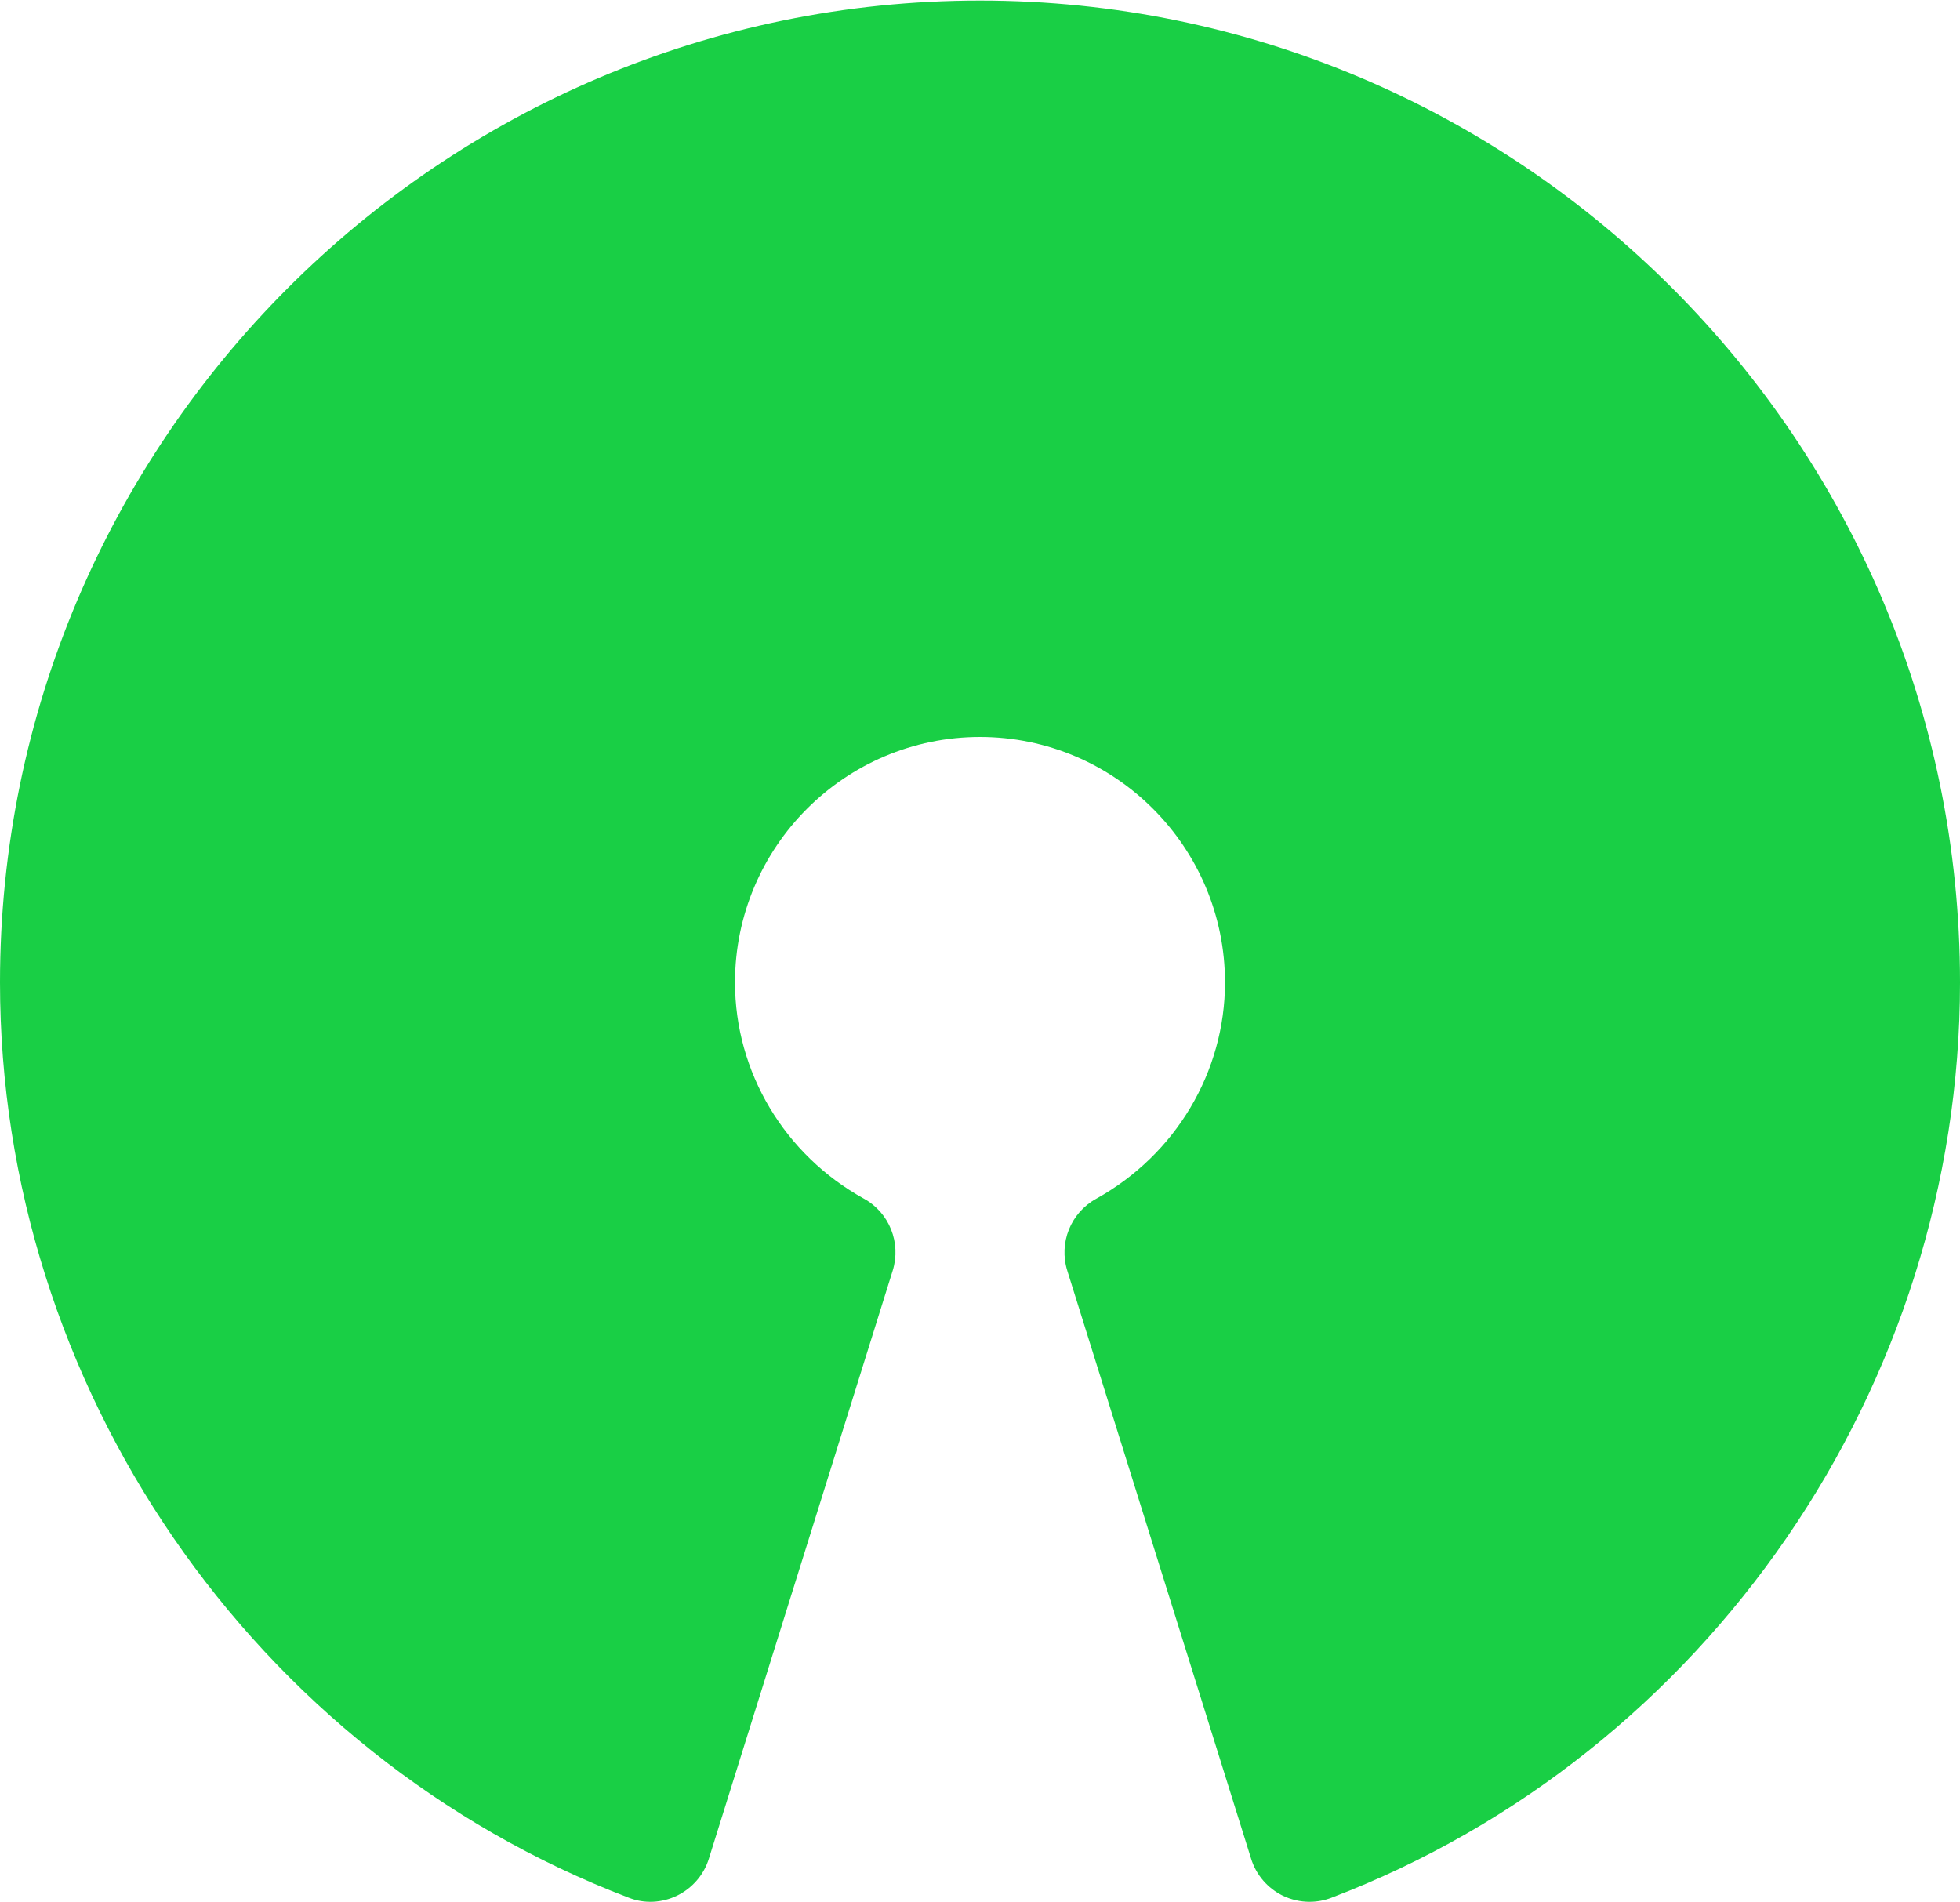 <svg xmlns="http://www.w3.org/2000/svg" xmlns:xlink="http://www.w3.org/1999/xlink" width="34" height="33" version="1.1" viewBox="0 0 34 33"><title>Shape</title><desc>Created with Sketch.</desc><g id="Page-1" fill="none" fill-rule="evenodd" stroke="none" stroke-width="1"><g id="Desktop-HD" fill="#19CF45" fill-rule="nonzero" transform="translate(-668, -805)"><g id="Group-6" transform="translate(649, 786)"><g id="open-source" transform="translate(19, 19)"><path id="Shape" d="M17,0.01 C7.627,0.01 0,7.651 0,17.042 C0,24.048 4.384,30.429 10.905,32.918 C11.178,33.027 11.483,33.01 11.747,32.882 C12.011,32.752 12.21,32.522 12.297,32.241 L15.485,22.043 C15.636,21.56 15.428,21.036 14.986,20.793 C13.606,20.031 12.75,18.594 12.75,17.042 C12.75,14.694 14.656,12.784 17,12.784 C19.344,12.784 21.25,14.694 21.25,17.042 C21.25,18.594 20.394,20.031 19.015,20.795 C18.573,21.038 18.362,21.562 18.515,22.045 L21.703,32.243 C21.79,32.524 21.989,32.754 22.253,32.884 C22.4,32.954 22.559,32.99 22.716,32.99 C22.844,32.99 22.973,32.967 23.095,32.92 C29.618,30.429 34,24.048 34,17.042 C34,7.651 26.373,0.01 17,0.01 Z"/></g></g></g></g></svg>